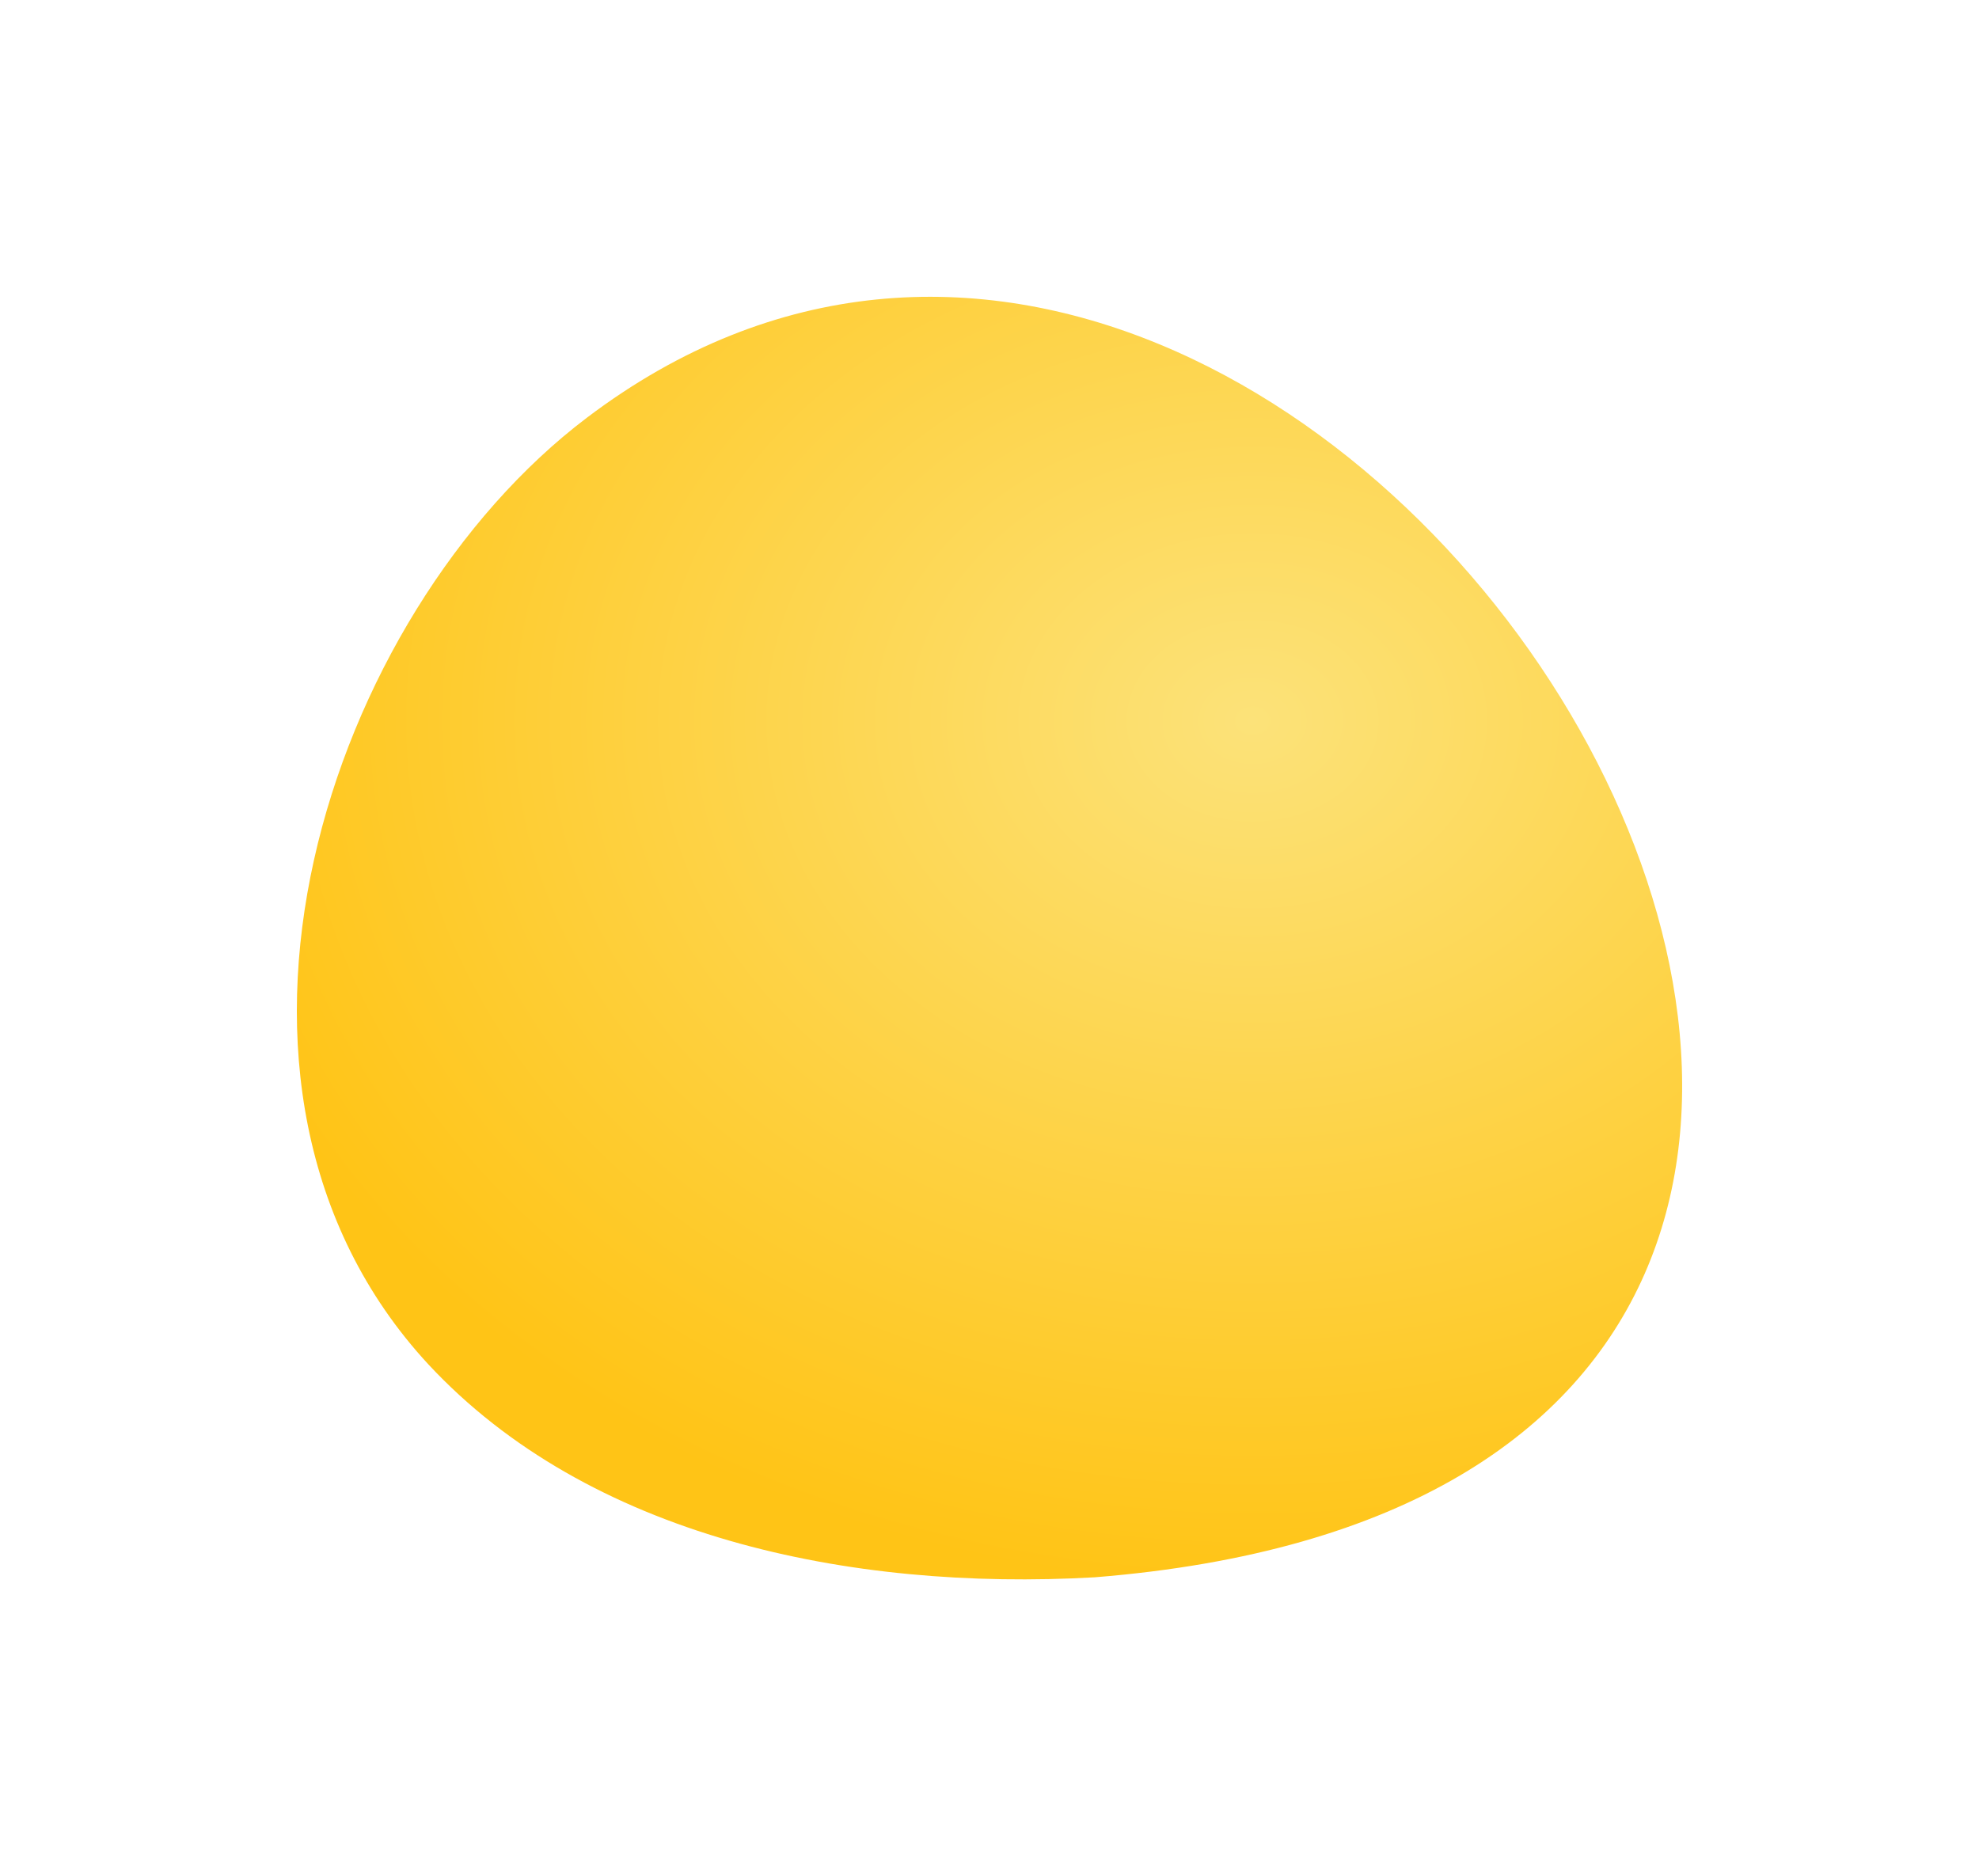 <svg xmlns="http://www.w3.org/2000/svg" xmlns:xlink="http://www.w3.org/1999/xlink" width="250" height="237.031" viewBox="0 0 250 237.031">
  <defs>
    <radialGradient id="radial-gradient" cx="0.5" cy="0.5" r="0.5" gradientUnits="objectBoundingBox">
      <stop offset="0" stop-color="#fce279"/>
      <stop offset="1" stop-color="#ffc416"/>
    </radialGradient>
    <filter id="ico_big_yellow_egg" x="0" y="0" width="250" height="237.031" filterUnits="userSpaceOnUse">
      <feOffset dx="1" dy="5" input="SourceAlpha"/>
      <feGaussianBlur stdDeviation="12.5" result="blur"/>
      <feFlood flood-opacity="0.102"/>
      <feComposite operator="in" in2="blur"/>
      <feComposite in="SourceGraphic"/>
    </filter>
  </defs>
  <g transform="matrix(1, 0, 0, 1, 0, 0)" filter="url(#ico_big_yellow_egg)">
    <path id="ico_big_yellow_egg-2" data-name="ico_big_yellow_egg" d="M823.914,913.772c95.3-72.174,220.822,133.966,64.161,146.483-31.068,1.76-63.948-5.147-84.183-26.915C771.39,998.185,791.2,938.541,823.914,913.772Z" transform="translate(-750.79 -865.99)" fill="url(#radial-gradient)"/>
  </g>
</svg>
